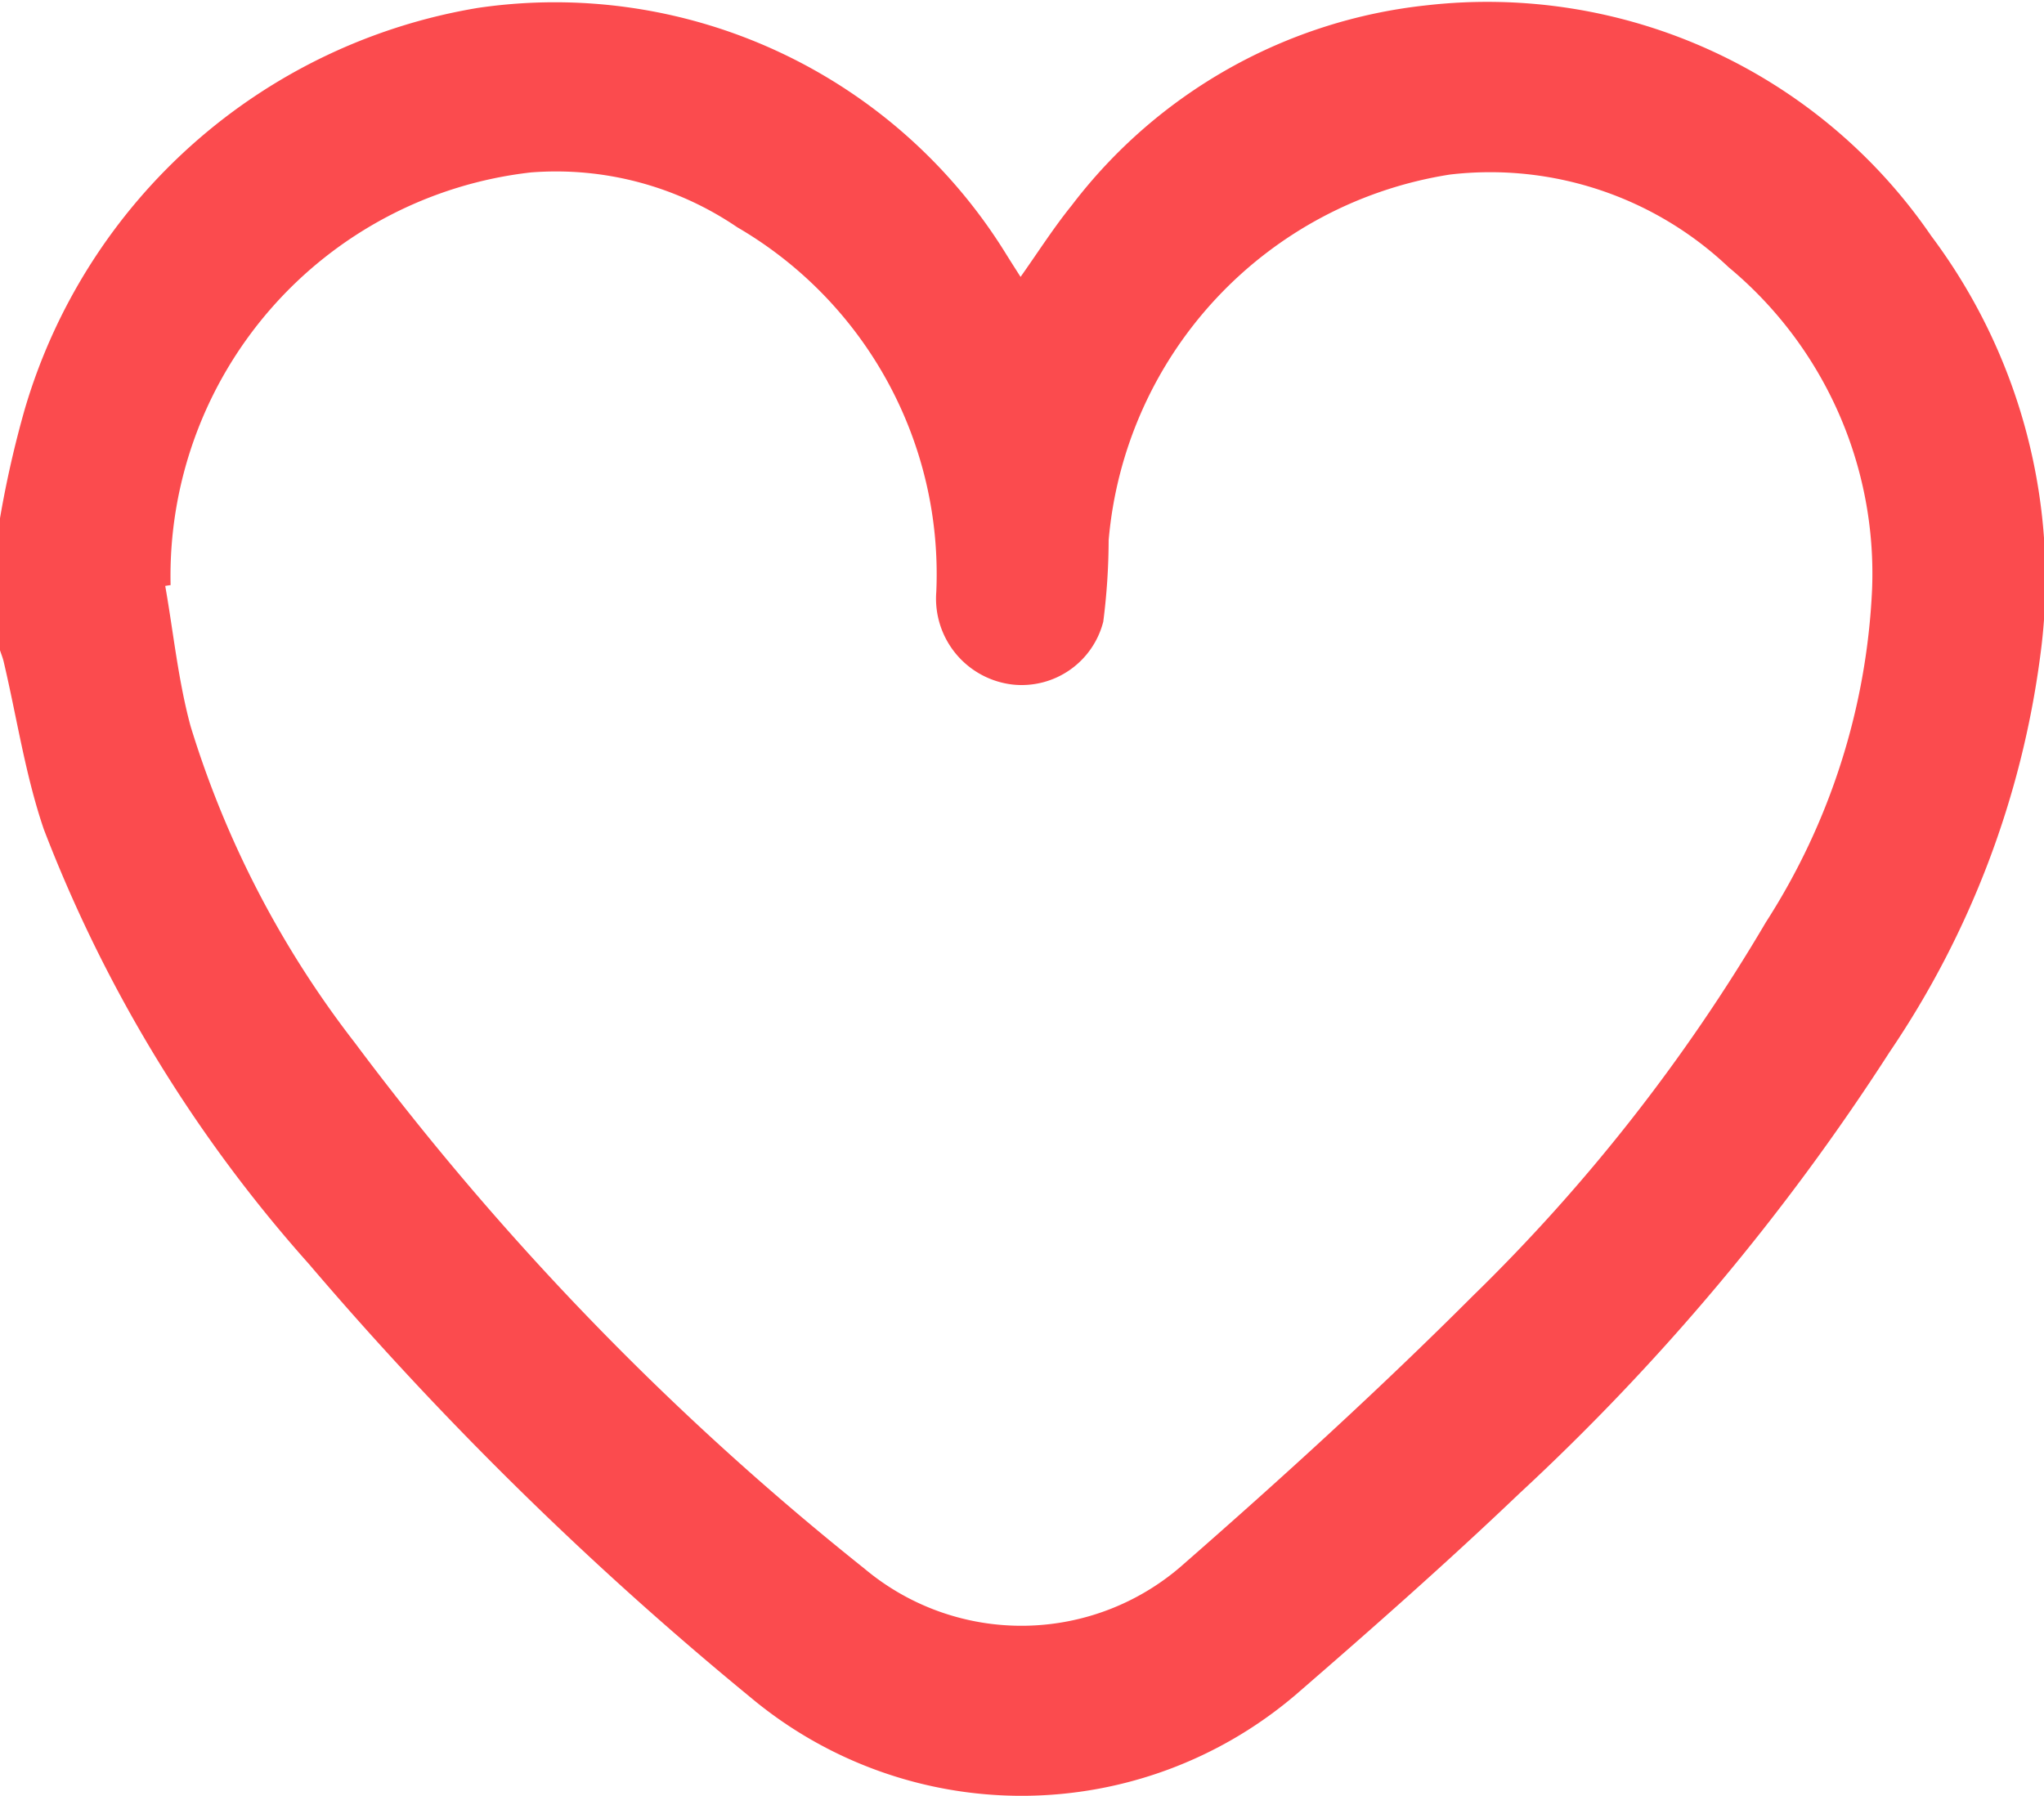 <svg id="Layer_2" data-name="Layer 2" xmlns="http://www.w3.org/2000/svg" width="22.069" height="19.393" viewBox="0 0 22.069 19.393">
  <g id="Layer_1" data-name="Layer 1" transform="translate(0 0)">
    <path id="Path_32" data-name="Path 32" d="M0,5.6A11.21,11.21,0,0,1,.269,4.417,6.15,6.15,0,0,1,5.162.089a5.723,5.723,0,0,1,5.69,2.641c.052.084.105.167.167.264.189-.267.357-.531.553-.773A5.554,5.554,0,0,1,15.406.061a5.807,5.807,0,0,1,5.445,2.49,6.174,6.174,0,0,1,1.178,4.532,9.906,9.906,0,0,1-1.626,4.28,24.8,24.8,0,0,1-4,4.77c-.784.748-1.6,1.468-2.418,2.176a4.56,4.56,0,0,1-5.876.029,37.648,37.648,0,0,1-4.774-4.685A15.266,15.266,0,0,1,.473,8.959C.273,8.373.182,7.751.039,7.146c-.01-.041-.026-.08-.039-.12Zm1.842.722-.058.009c.089.506.14,1.022.274,1.516a10.674,10.674,0,0,0,1.773,3.417,30.893,30.893,0,0,0,5.5,5.677,2.636,2.636,0,0,0,3.461-.058C13.854,15.954,14.9,15,15.9,14a19.307,19.307,0,0,0,3.166-4.037,7.246,7.246,0,0,0,1.147-3.6,4.3,4.3,0,0,0-1.55-3.474,3.741,3.741,0,0,0-3.009-1,4.377,4.377,0,0,0-3.684,3.95,7.049,7.049,0,0,1-.058.878.909.909,0,0,1-.972.68.934.934,0,0,1-.831-1A4.333,4.333,0,0,0,7.96,2.458a3.476,3.476,0,0,0-2.228-.592A4.386,4.386,0,0,0,1.842,6.327Z" transform="translate(0 -0.004)" fill="#fb4b4e"/>
  </g>
</svg>
